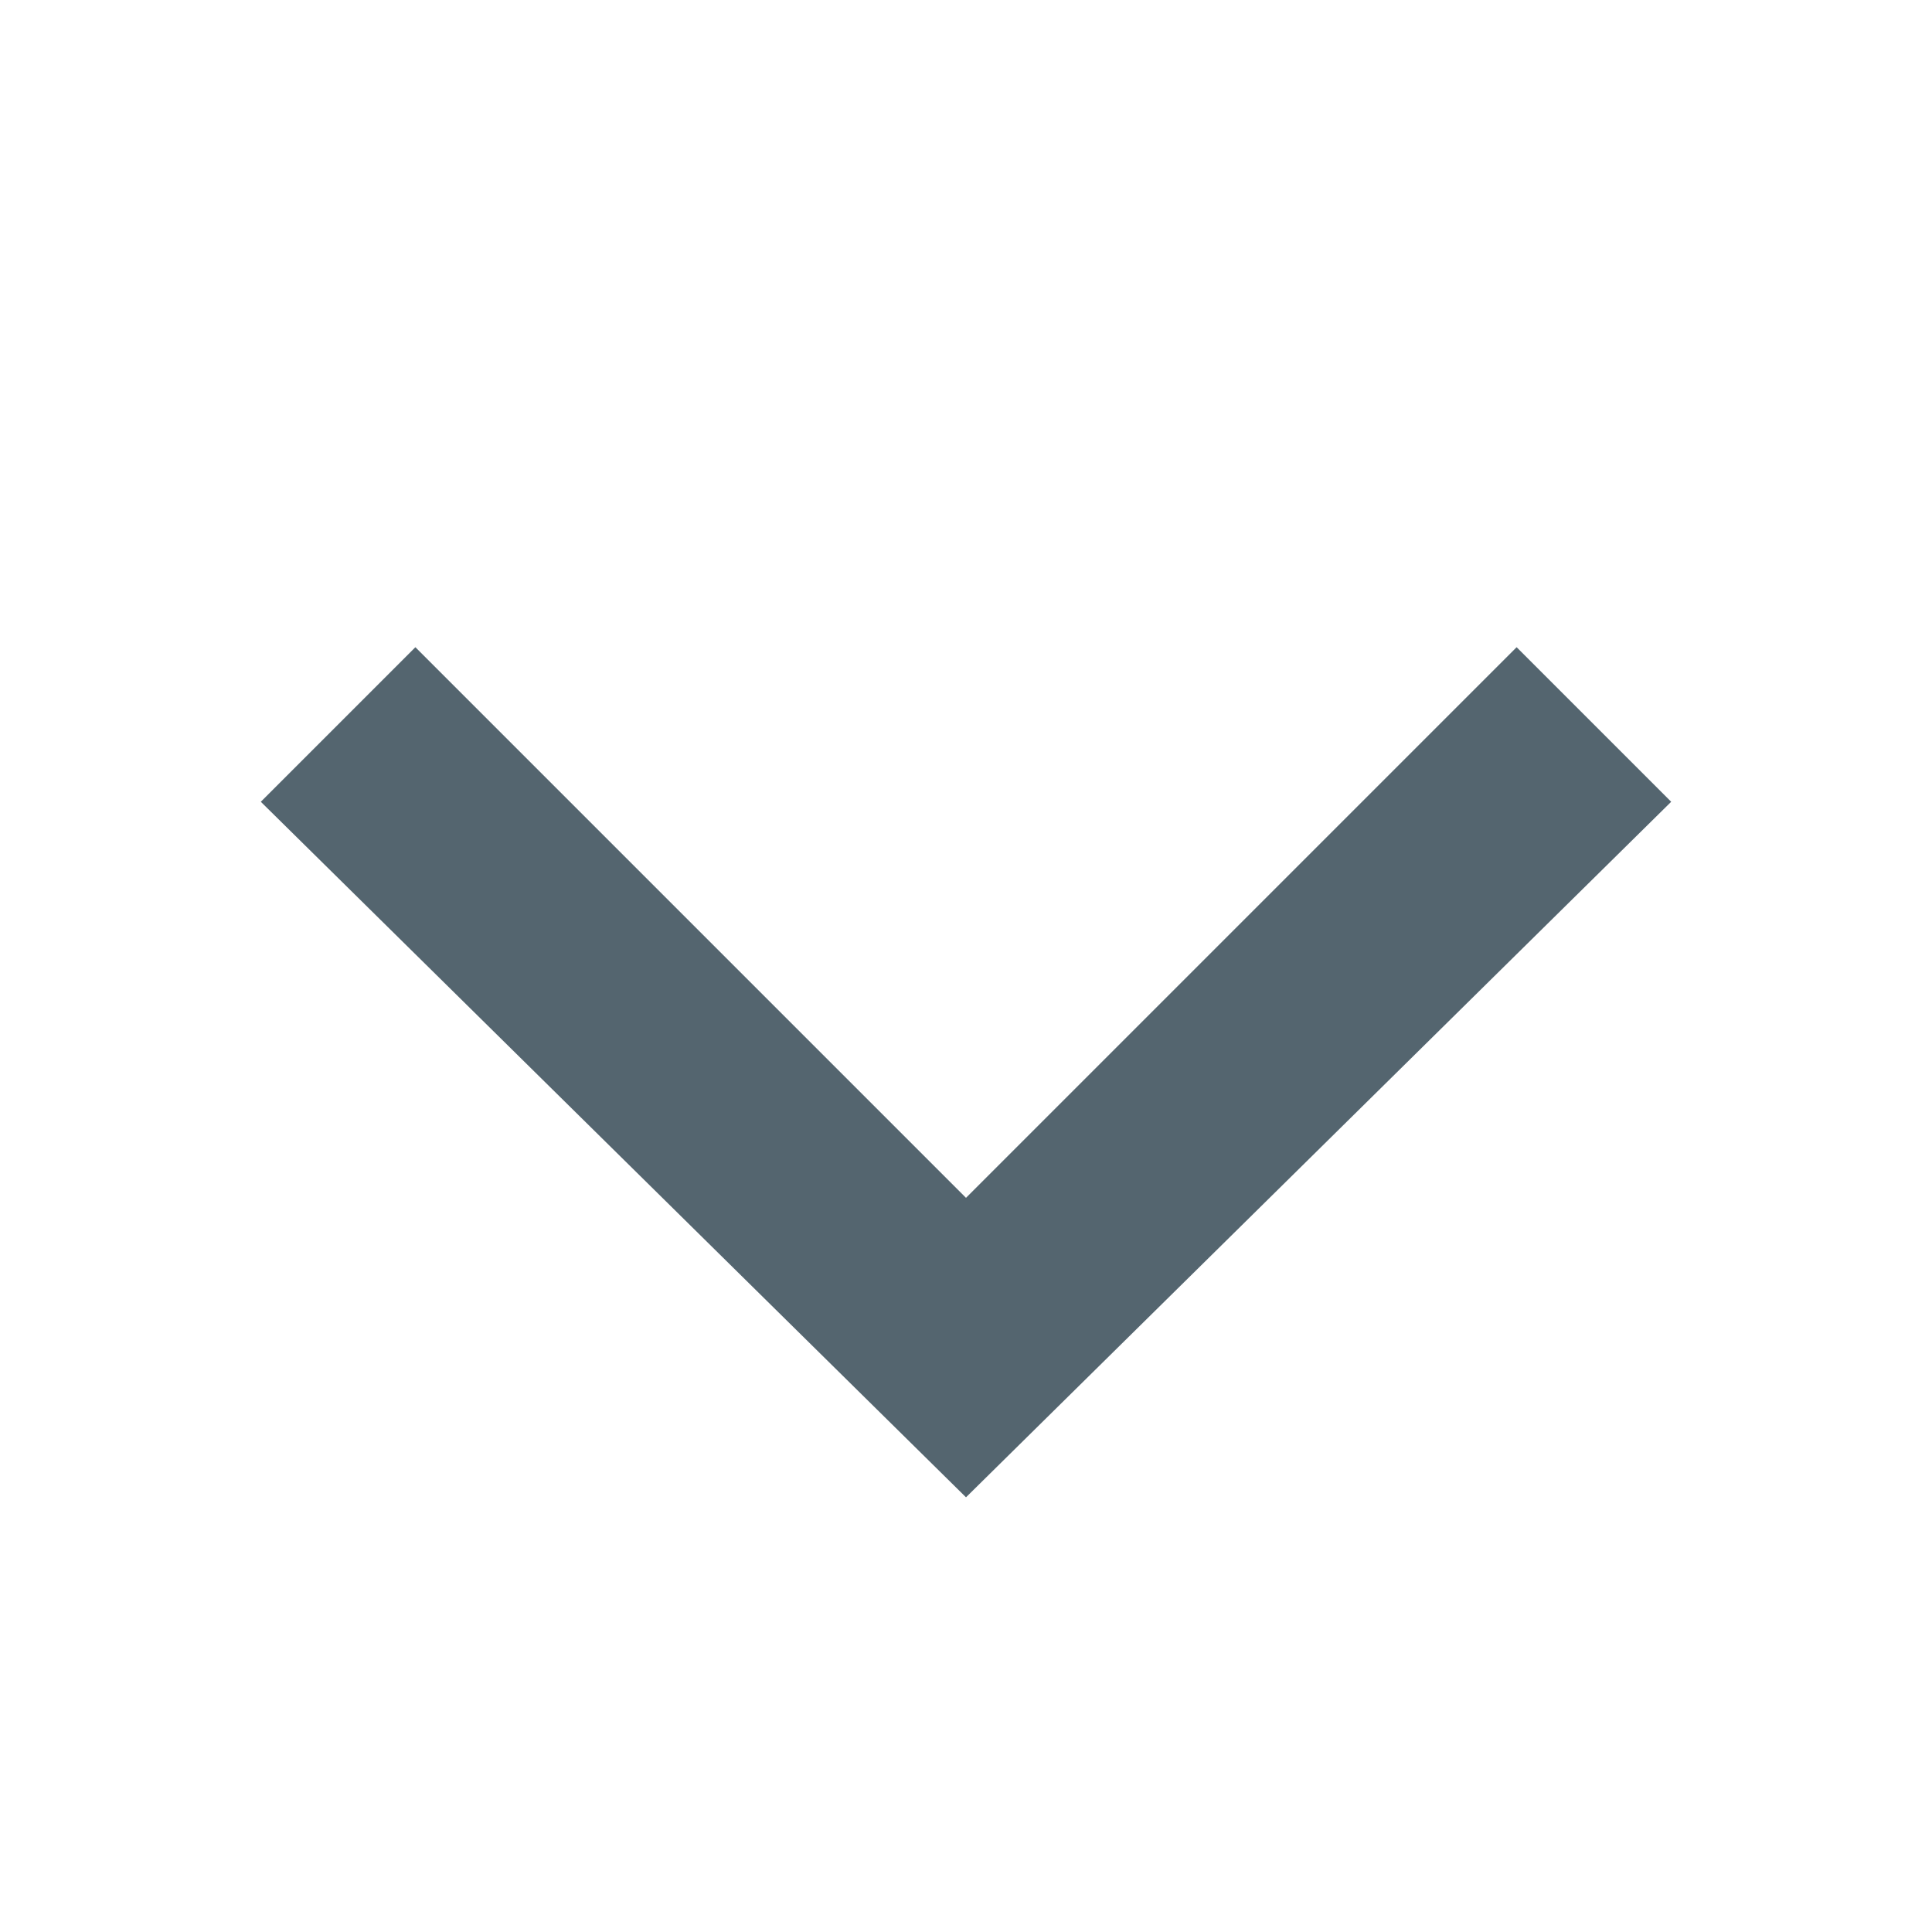 <svg xmlns="http://www.w3.org/2000/svg" viewBox="0 0 19 20" height="20" width="20" preserveAspectRatio="xMidYMid meet" class="" version="1.1" x="0px" y="0px" xml:space="preserve">
  <path fill="#54656f" d="M3.8,6.7l5.7,5.7l5.7-5.7l1.6,1.6l-7.3,7.2L2.2,8.3L3.8,6.7z"></path>
</svg>
